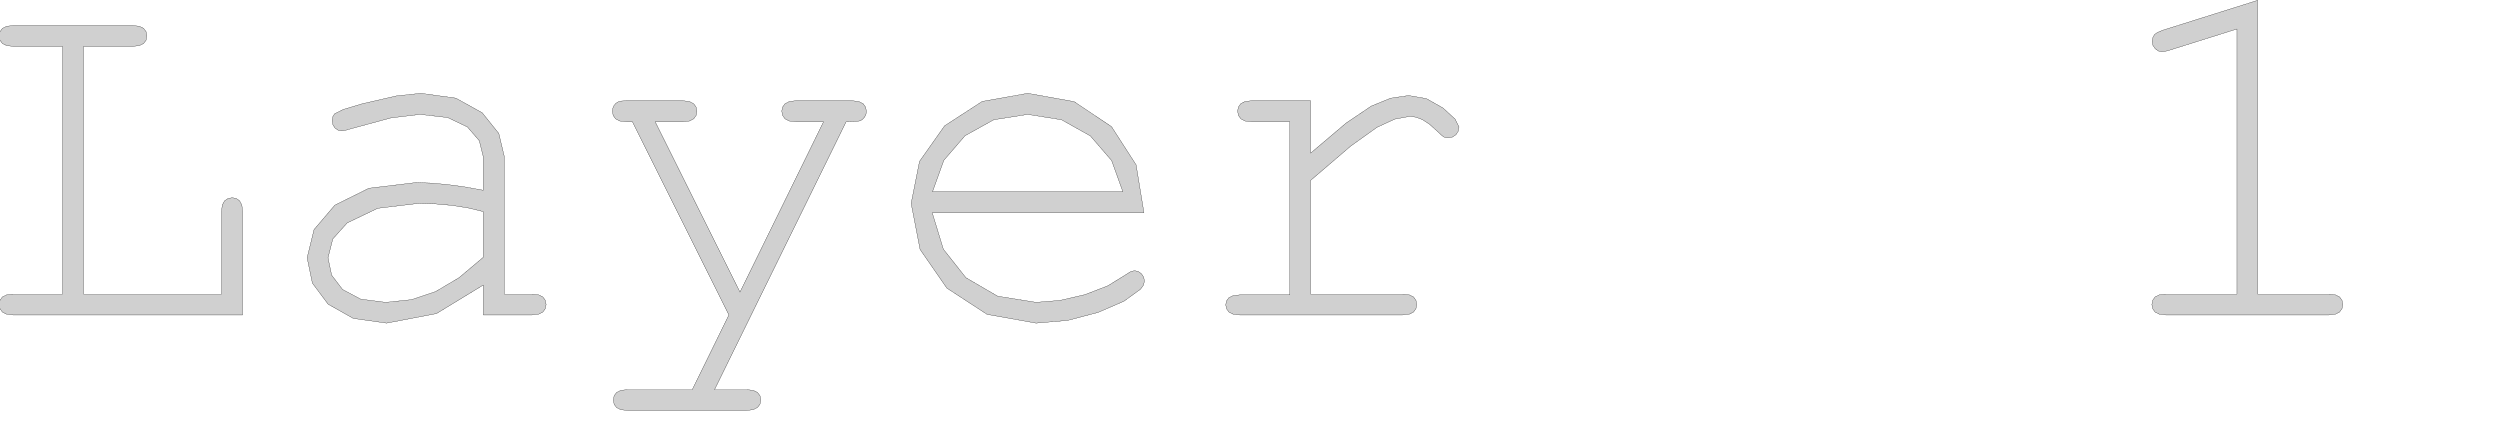 <?xml version="1.0" encoding="UTF-8" standalone="no"?>
<svg width="3482.06mm" height="609.318mm"
 xmlns="http://www.w3.org/2000/svg" xmlns:xlink="http://www.w3.org/1999/xlink"  version="1.2" baseProfile="tiny">
<title>SVG Generator Example Drawing</title>
<desc>An SVG drawing created by the SVG Generator</desc>
<defs>
</defs>
<g fill="none" stroke="black" stroke-width="1" fill-rule="evenodd" stroke-linecap="square" stroke-linejoin="bevel" >

<g fill="none" stroke="#000000" stroke-opacity="1" stroke-width="1" stroke-linecap="square" stroke-linejoin="bevel" transform="matrix(1,0,0,-1,0,2159.75)"
font-family="MS Shell Dlg 2" font-size="10.312" font-weight="400" font-style="normal" 
>
</g>

<g fill="none" stroke="#000000" stroke-opacity="1" stroke-width="1" stroke-linecap="square" stroke-linejoin="bevel" transform="matrix(1,0,0,-1,0,2159.75)"
font-family="MS Shell Dlg 2" font-size="10.312" font-weight="400" font-style="normal" 
>
</g>

<g fill="none" stroke="#000000" stroke-opacity="1" stroke-width="1" stroke-linecap="square" stroke-linejoin="bevel" transform="matrix(1,0,0,-1,13449.1,-1315.1)"
font-family="MS Shell Dlg 2" font-size="10.312" font-weight="400" font-style="normal" 
>
</g>

<g fill="#808080" fill-opacity="0.2" stroke="#333333" stroke-opacity="1" stroke-width="1" stroke-linecap="round" stroke-linejoin="round" transform="matrix(1,0,0,-1,13449.1,-1315.1)"
font-family="MS Shell Dlg 2" font-size="10.312" font-weight="400" font-style="normal" 
>
<path vector-effect="non-scaling-stroke" fill-rule="evenodd" d="M-13009.1,-1558.89 L-13009.1,-2863.47 L-12282.9,-2863.47 L-12282.9,-2428.89 L-12279,-2395.35 L-12267.5,-2373.06 L-12249.4,-2360.25 L-12226.6,-2355.97 L-12205.3,-2360.04 L-12187.9,-2372.22 L-12176,-2394.52 L-12172.1,-2428.89 L-12172.1,-2973.06 L-13380.4,-2973.06 L-13414,-2969.2 L-13436.6,-2957.64 L-13449.1,-2939.93 L-13453.3,-2918.47 L-13449.1,-2895.97 L-13436.6,-2878.47 L-13414,-2867.22 L-13380.4,-2863.47 L-13120,-2863.47 L-13120,-1558.89 L-13380.4,-1558.89 L-13414,-1555.14 L-13436.6,-1543.89 L-13449.1,-1526.5 L-13453.3,-1504.31 L-13449.1,-1482.12 L-13436.6,-1464.72 L-13414,-1453.47 L-13380.4,-1449.72 L-12748.7,-1449.72 L-12715.4,-1453.47 L-12692.9,-1464.72 L-12680.1,-1482.12 L-12675.8,-1504.31 L-12680.1,-1526.5 L-12692.9,-1543.89 L-12715.4,-1555.14 L-12748.7,-1558.89 L-13009.1,-1558.89"/>
</g>

<g fill="none" stroke="#000000" stroke-opacity="1" stroke-width="1" stroke-linecap="square" stroke-linejoin="bevel" transform="matrix(1,0,0,-1,13449.1,-1315.1)"
font-family="MS Shell Dlg 2" font-size="10.312" font-weight="400" font-style="normal" 
>
</g>

<g fill="none" stroke="#000000" stroke-opacity="1" stroke-width="1" stroke-linecap="square" stroke-linejoin="bevel" transform="matrix(1,0,0,-1,13449.1,-1315.1)"
font-family="MS Shell Dlg 2" font-size="10.312" font-weight="400" font-style="normal" 
>
</g>

<g fill="#808080" fill-opacity="0.2" stroke="#333333" stroke-opacity="1" stroke-width="1" stroke-linecap="round" stroke-linejoin="round" transform="matrix(1,0,0,-1,13449.1,-1315.1)"
font-family="MS Shell Dlg 2" font-size="10.312" font-weight="400" font-style="normal" 
>
<path vector-effect="non-scaling-stroke" fill-rule="evenodd" d="M-1563.99,-1316.81 L-1563.99,-2863.47 L-1188.99,-2863.47 L-1155.45,-2867.22 L-1133.16,-2878.47 L-1120.35,-2895.97 L-1116.07,-2918.47 L-1120.35,-2939.93 L-1133.16,-2957.64 L-1155.45,-2969.2 L-1188.99,-2973.06 L-2048.16,-2973.06 L-2081.8,-2969.2 L-2104.41,-2957.64 L-2116.91,-2939.93 L-2121.07,-2918.47 L-2116.91,-2895.97 L-2104.41,-2878.47 L-2081.8,-2867.22 L-2048.16,-2863.47 L-1673.16,-2863.47 L-1673.16,-1467.64 L-2030.24,-1579.72 L-2052.53,-1585.66 L-2067.74,-1587.64 L-2086.49,-1583.58 L-2103.57,-1571.39 L-2115.76,-1553.68 L-2119.82,-1533.06 L-2116.6,-1514.1 L-2106.91,-1496.39 L-2090.97,-1485.66 L-2063.99,-1474.31 L-1563.99,-1316.81"/>
</g>

<g fill="none" stroke="#000000" stroke-opacity="1" stroke-width="1" stroke-linecap="square" stroke-linejoin="bevel" transform="matrix(1,0,0,-1,13449.1,-1315.1)"
font-family="MS Shell Dlg 2" font-size="10.312" font-weight="400" font-style="normal" 
>
</g>

<g fill="none" stroke="#000000" stroke-opacity="1" stroke-width="1" stroke-linecap="square" stroke-linejoin="bevel" transform="matrix(1,0,0,-1,13449.1,-1315.1)"
font-family="MS Shell Dlg 2" font-size="10.312" font-weight="400" font-style="normal" 
>
</g>

<g fill="#808080" fill-opacity="0.2" stroke="#333333" stroke-opacity="1" stroke-width="1" stroke-linecap="round" stroke-linejoin="round" transform="matrix(1,0,0,-1,13449.1,-1315.1)"
font-family="MS Shell Dlg 2" font-size="10.312" font-weight="400" font-style="normal" 
>
<path vector-effect="non-scaling-stroke" fill-rule="evenodd" d="M-6549.77,-1845.56 L-6549.77,-2121.39 L-6363,-1963.16 L-6230.19,-1873.47 L-6128,-1831.91 L-6033.94,-1818.06 L-5939.88,-1834.52 L-5852.69,-1883.89 L-5789.56,-1941.7 L-5768.52,-1983.47 L-5772.59,-2005.97 L-5784.77,-2024.31 L-5803.11,-2036.5 L-5825.61,-2040.56 L-5837.59,-2039.52 L-5847.69,-2036.39 L-5860.81,-2026.7 L-5881.86,-2006.81 L-5924.36,-1968.58 L-5961.02,-1944.72 L-5994.56,-1931.91 L-6027.69,-1927.64 L-6106.44,-1942.02 L-6200.19,-1985.14 L-6338,-2083.58 L-6549.77,-2264.72 L-6549.77,-2863.47 L-6065.19,-2863.47 L-6030.71,-2867.22 L-6008.11,-2878.47 L-5995.29,-2895.97 L-5991.02,-2918.47 L-5995.29,-2939.93 L-6008.11,-2957.64 L-6030.71,-2969.2 L-6065.19,-2973.06 L-6923.52,-2973.06 L-6956.86,-2969.31 L-6979.36,-2958.06 L-6992.17,-2940.97 L-6996.44,-2919.72 L-6992.38,-2899.41 L-6980.19,-2882.64 L-6957.69,-2871.39 L-6923.52,-2867.64 L-6658.94,-2867.64 L-6658.94,-1955.97 L-6861.02,-1955.97 L-6894.36,-1952.12 L-6916.86,-1940.56 L-6929.67,-1922.54 L-6933.94,-1900.14 L-6929.88,-1878.79 L-6917.69,-1861.39 L-6895.19,-1849.52 L-6861.02,-1845.56 L-6549.77,-1845.56"/>
</g>

<g fill="none" stroke="#000000" stroke-opacity="1" stroke-width="1" stroke-linecap="square" stroke-linejoin="bevel" transform="matrix(1,0,0,-1,13449.1,-1315.1)"
font-family="MS Shell Dlg 2" font-size="10.312" font-weight="400" font-style="normal" 
>
</g>

<g fill="none" stroke="#000000" stroke-opacity="1" stroke-width="1" stroke-linecap="square" stroke-linejoin="bevel" transform="matrix(1,0,0,-1,13449.1,-1315.1)"
font-family="MS Shell Dlg 2" font-size="10.312" font-weight="400" font-style="normal" 
>
</g>

<g fill="#808080" fill-opacity="0.2" stroke="#333333" stroke-opacity="1" stroke-width="1" stroke-linecap="round" stroke-linejoin="round" transform="matrix(1,0,0,-1,13449.1,-1315.1)"
font-family="MS Shell Dlg 2" font-size="10.312" font-weight="400" font-style="normal" 
>
<path vector-effect="non-scaling-stroke" fill-rule="evenodd" d="M-10905.1,-2973.06 L-10905.1,-2815.56 L-11151.6,-2965.87 L-11414.3,-3015.97 L-11589.5,-2991.08 L-11721.8,-2916.39 L-11804.6,-2805.56 L-11832.2,-2672.22 L-11795.8,-2523.58 L-11686.4,-2395.14 L-11507,-2306.08 L-11260.6,-2276.39 L-11181.9,-2278.89 L-11096.8,-2286.39 L-11004.5,-2298.79 L-10905.1,-2316.81 L-10905.1,-2139.72 L-10926,-2055.66 L-10988.5,-1983.47 L-11092.6,-1933.79 L-11238.5,-1917.22 L-11391.7,-1935.77 L-11596.4,-1991.39 L-11630.6,-2001.08 L-11649.7,-2004.31 L-11669.1,-2000.45 L-11685.6,-1988.89 L-11696.8,-1971.18 L-11700.6,-1949.72 L-11697.3,-1929.83 L-11687.6,-1914.31 L-11641.7,-1891.18 L-11540.6,-1860.97 L-11362,-1820.04 L-11233.1,-1806.39 L-11049.1,-1832.02 L-10910.6,-1908.89 L-10823.4,-2017.64 L-10794.3,-2139.72 L-10794.3,-2863.47 L-10648.5,-2863.47 L-10614,-2867.22 L-10591.4,-2878.47 L-10578.6,-2895.97 L-10574.3,-2918.47 L-10578.6,-2939.93 L-10591.4,-2957.64 L-10614,-2969.2 L-10648.5,-2973.06 L-10905.1,-2973.06 M-10905.1,-2428.89 L-10984.2,-2409.72 L-11068.1,-2396.39 L-11156.2,-2388.58 L-11248.9,-2385.97 L-11461.2,-2411.6 L-11621.4,-2488.47 L-11697.3,-2572.95 L-11722.6,-2672.22 L-11703.4,-2763.58 L-11645.6,-2839.31 L-11550.2,-2889.93 L-11419.3,-2906.81 L-11282.6,-2892.64 L-11156,-2850.14 L-11032.2,-2776.7 L-10905.1,-2669.72 L-10905.1,-2428.89"/>
</g>

<g fill="none" stroke="#000000" stroke-opacity="1" stroke-width="1" stroke-linecap="square" stroke-linejoin="bevel" transform="matrix(1,0,0,-1,13449.1,-1315.1)"
font-family="MS Shell Dlg 2" font-size="10.312" font-weight="400" font-style="normal" 
>
</g>

<g fill="none" stroke="#000000" stroke-opacity="1" stroke-width="1" stroke-linecap="square" stroke-linejoin="bevel" transform="matrix(1,0,0,-1,13449.1,-1315.1)"
font-family="MS Shell Dlg 2" font-size="10.312" font-weight="400" font-style="normal" 
>
</g>

<g fill="#808080" fill-opacity="0.2" stroke="#333333" stroke-opacity="1" stroke-width="1" stroke-linecap="round" stroke-linejoin="round" transform="matrix(1,0,0,-1,13449.1,-1315.1)"
font-family="MS Shell Dlg 2" font-size="10.312" font-weight="400" font-style="normal" 
>
<path vector-effect="non-scaling-stroke" fill-rule="evenodd" d="M-7427.12,-2435.14 L-8541.7,-2435.14 L-8483.16,-2626.91 L-8364.2,-2777.22 L-8197.32,-2874.41 L-7995.03,-2906.81 L-7869.62,-2896.7 L-7738.37,-2866.39 L-7616.6,-2819.41 L-7519.62,-2759.31 L-7496.6,-2744.93 L-7476.7,-2740.14 L-7457.22,-2744.2 L-7440.45,-2756.39 L-7428.57,-2774.1 L-7424.62,-2794.72 L-7429.82,-2816.5 L-7445.45,-2837.64 L-7532.22,-2900.56 L-7667.53,-2959.31 L-7829.2,-3001.81 L-7995.03,-3015.97 L-8253.05,-2969.93 L-8464.62,-2831.81 L-8605.55,-2628.27 L-8652.53,-2385.97 L-8608.47,-2164.62 L-8476.28,-1977.22 L-8278.68,-1849.1 L-8039.2,-1806.39 L-7794.72,-1850.25 L-7597.95,-1981.81 L-7468.57,-2182.64 L-7427.12,-2435.14 M-7537.95,-2324.72 L-7597.01,-2160.56 L-7709.2,-2030.56 L-7861.07,-1945.56 L-8039.2,-1917.22 L-8217.22,-1945.25 L-8368.78,-2029.31 L-8480.66,-2159 L-8540.45,-2324.72 L-7537.95,-2324.72"/>
</g>

<g fill="none" stroke="#000000" stroke-opacity="1" stroke-width="1" stroke-linecap="square" stroke-linejoin="bevel" transform="matrix(1,0,0,-1,13449.1,-1315.1)"
font-family="MS Shell Dlg 2" font-size="10.312" font-weight="400" font-style="normal" 
>
</g>

<g fill="none" stroke="#000000" stroke-opacity="1" stroke-width="1" stroke-linecap="square" stroke-linejoin="bevel" transform="matrix(1,0,0,-1,13449.1,-1315.1)"
font-family="MS Shell Dlg 2" font-size="10.312" font-weight="400" font-style="normal" 
>
</g>

<g fill="#808080" fill-opacity="0.2" stroke="#333333" stroke-opacity="1" stroke-width="1" stroke-linecap="round" stroke-linejoin="round" transform="matrix(1,0,0,-1,13449.1,-1315.1)"
font-family="MS Shell Dlg 2" font-size="10.312" font-weight="400" font-style="normal" 
>
<path vector-effect="non-scaling-stroke" fill-rule="evenodd" d="M-9611.96,-2973.06 L-10119.9,-1955.97 L-10152.4,-1955.97 L-10186,-1952.12 L-10208.6,-1940.56 L-10221.1,-1922.85 L-10225.3,-1901.39 L-10223.2,-1885.25 L-10217,-1870.97 L-10207.3,-1859.2 L-10194.9,-1851.39 L-10177.4,-1847.02 L-10152.4,-1845.56 L-9853.21,-1845.56 L-9819.67,-1849.52 L-9797.38,-1861.39 L-9784.56,-1879.1 L-9780.29,-1901.39 L-9784.56,-1922.85 L-9797.38,-1940.56 L-9819.67,-1952.12 L-9853.21,-1955.97 L-10000.3,-1955.97 L-9553.63,-2853.06 L-9113.63,-1955.97 L-9260.71,-1955.97 L-9294.04,-1952.12 L-9316.54,-1940.56 L-9329.36,-1922.54 L-9333.63,-1900.14 L-9329.36,-1878.79 L-9316.54,-1861.39 L-9294.04,-1849.52 L-9260.71,-1845.56 L-8962.38,-1845.56 L-8927.9,-1849.52 L-8905.29,-1861.39 L-8892.48,-1879.1 L-8888.21,-1901.39 L-8890.81,-1917.75 L-8898.63,-1932.64 L-8909.67,-1944.41 L-8921.96,-1951.39 L-8946.65,-1954.83 L-8994.88,-1955.97 L-9687.79,-3366.39 L-9516.96,-3366.39 L-9483.63,-3370.14 L-9461.13,-3381.39 L-9448.31,-3398.79 L-9444.04,-3420.97 L-9448.31,-3442.33 L-9461.13,-3459.72 L-9483.63,-3471.6 L-9516.96,-3475.56 L-10147.4,-3475.56 L-10181,-3471.81 L-10203.6,-3460.56 L-10216.1,-3443.16 L-10220.3,-3420.97 L-10216.1,-3398.79 L-10203.6,-3381.39 L-10181,-3370.14 L-10147.4,-3366.39 L-9804.88,-3366.39 L-9611.96,-2973.06"/>
</g>

<g fill="none" stroke="#000000" stroke-opacity="1" stroke-width="1" stroke-linecap="square" stroke-linejoin="bevel" transform="matrix(1,0,0,-1,13449.1,-1315.1)"
font-family="MS Shell Dlg 2" font-size="10.312" font-weight="400" font-style="normal" 
>
</g>

<g fill="none" stroke="#000000" stroke-opacity="1" stroke-width="1" stroke-linecap="square" stroke-linejoin="bevel" transform="matrix(1,0,0,-1,13449.1,-1315.1)"
font-family="MS Shell Dlg 2" font-size="10.312" font-weight="400" font-style="normal" 
>
</g>

<g fill="#808080" fill-opacity="0.2" stroke="#333333" stroke-opacity="1" stroke-width="1" stroke-linecap="round" stroke-linejoin="round" transform="matrix(1,0,0,-1,13449.1,-1315.1)"
font-family="MS Shell Dlg 2" font-size="10.312" font-weight="400" font-style="normal" 
>
<path vector-effect="non-scaling-stroke" fill-rule="evenodd" d="M-13009.1,-1558.89 L-13009.1,-2863.47 L-12282.9,-2863.47 L-12282.9,-2428.89 L-12279,-2395.35 L-12267.5,-2373.06 L-12249.4,-2360.25 L-12226.6,-2355.97 L-12205.3,-2360.04 L-12187.9,-2372.22 L-12176,-2394.52 L-12172.1,-2428.89 L-12172.1,-2973.06 L-13380.4,-2973.06 L-13414,-2969.2 L-13436.6,-2957.64 L-13449.1,-2939.93 L-13453.3,-2918.47 L-13449.1,-2895.97 L-13436.6,-2878.47 L-13414,-2867.22 L-13380.4,-2863.47 L-13120,-2863.47 L-13120,-1558.89 L-13380.4,-1558.89 L-13414,-1555.14 L-13436.6,-1543.89 L-13449.1,-1526.5 L-13453.3,-1504.31 L-13449.1,-1482.12 L-13436.6,-1464.72 L-13414,-1453.47 L-13380.4,-1449.72 L-12748.7,-1449.72 L-12715.4,-1453.47 L-12692.9,-1464.72 L-12680.1,-1482.12 L-12675.8,-1504.31 L-12680.1,-1526.5 L-12692.9,-1543.89 L-12715.4,-1555.14 L-12748.7,-1558.89 L-13009.1,-1558.89"/>
</g>

<g fill="none" stroke="#000000" stroke-opacity="1" stroke-width="1" stroke-linecap="square" stroke-linejoin="bevel" transform="matrix(1,0,0,-1,13449.1,-1315.1)"
font-family="MS Shell Dlg 2" font-size="10.312" font-weight="400" font-style="normal" 
>
</g>

<g fill="none" stroke="#000000" stroke-opacity="1" stroke-width="1" stroke-linecap="square" stroke-linejoin="bevel" transform="matrix(1,0,0,-1,13449.1,-1315.1)"
font-family="MS Shell Dlg 2" font-size="10.312" font-weight="400" font-style="normal" 
>
</g>

<g fill="#808080" fill-opacity="0.2" stroke="#333333" stroke-opacity="1" stroke-width="1" stroke-linecap="round" stroke-linejoin="round" transform="matrix(1,0,0,-1,13449.1,-1315.1)"
font-family="MS Shell Dlg 2" font-size="10.312" font-weight="400" font-style="normal" 
>
<path vector-effect="non-scaling-stroke" fill-rule="evenodd" d="M-1563.99,-1316.81 L-1563.99,-2863.47 L-1188.99,-2863.47 L-1155.45,-2867.22 L-1133.16,-2878.47 L-1120.35,-2895.97 L-1116.07,-2918.47 L-1120.35,-2939.93 L-1133.16,-2957.64 L-1155.45,-2969.2 L-1188.99,-2973.06 L-2048.16,-2973.06 L-2081.8,-2969.2 L-2104.41,-2957.64 L-2116.91,-2939.93 L-2121.07,-2918.47 L-2116.91,-2895.97 L-2104.41,-2878.47 L-2081.8,-2867.22 L-2048.16,-2863.47 L-1673.16,-2863.47 L-1673.16,-1467.64 L-2030.24,-1579.72 L-2052.53,-1585.66 L-2067.74,-1587.64 L-2086.49,-1583.58 L-2103.57,-1571.39 L-2115.76,-1553.68 L-2119.82,-1533.06 L-2116.6,-1514.1 L-2106.91,-1496.39 L-2090.97,-1485.66 L-2063.99,-1474.31 L-1563.99,-1316.81"/>
</g>

<g fill="none" stroke="#000000" stroke-opacity="1" stroke-width="1" stroke-linecap="square" stroke-linejoin="bevel" transform="matrix(1,0,0,-1,13449.1,-1315.1)"
font-family="MS Shell Dlg 2" font-size="10.312" font-weight="400" font-style="normal" 
>
</g>

<g fill="none" stroke="#000000" stroke-opacity="1" stroke-width="1" stroke-linecap="square" stroke-linejoin="bevel" transform="matrix(1,0,0,-1,13449.1,-1315.1)"
font-family="MS Shell Dlg 2" font-size="10.312" font-weight="400" font-style="normal" 
>
</g>

<g fill="#808080" fill-opacity="0.2" stroke="#333333" stroke-opacity="1" stroke-width="1" stroke-linecap="round" stroke-linejoin="round" transform="matrix(1,0,0,-1,13449.1,-1315.1)"
font-family="MS Shell Dlg 2" font-size="10.312" font-weight="400" font-style="normal" 
>
<path vector-effect="non-scaling-stroke" fill-rule="evenodd" d="M-6549.77,-1845.56 L-6549.77,-2121.39 L-6363,-1963.16 L-6230.19,-1873.47 L-6128,-1831.91 L-6033.94,-1818.06 L-5939.88,-1834.52 L-5852.69,-1883.89 L-5789.56,-1941.7 L-5768.52,-1983.47 L-5772.59,-2005.97 L-5784.77,-2024.31 L-5803.11,-2036.5 L-5825.61,-2040.56 L-5837.59,-2039.52 L-5847.69,-2036.39 L-5860.81,-2026.7 L-5881.86,-2006.81 L-5924.36,-1968.58 L-5961.02,-1944.72 L-5994.56,-1931.91 L-6027.69,-1927.64 L-6106.44,-1942.02 L-6200.19,-1985.14 L-6338,-2083.58 L-6549.77,-2264.72 L-6549.77,-2863.47 L-6065.19,-2863.47 L-6030.71,-2867.22 L-6008.11,-2878.47 L-5995.29,-2895.97 L-5991.02,-2918.47 L-5995.29,-2939.93 L-6008.11,-2957.64 L-6030.71,-2969.2 L-6065.19,-2973.06 L-6923.52,-2973.06 L-6956.86,-2969.31 L-6979.36,-2958.06 L-6992.17,-2940.97 L-6996.44,-2919.72 L-6992.38,-2899.41 L-6980.19,-2882.64 L-6957.69,-2871.39 L-6923.52,-2867.64 L-6658.94,-2867.64 L-6658.94,-1955.97 L-6861.02,-1955.97 L-6894.36,-1952.12 L-6916.86,-1940.56 L-6929.67,-1922.54 L-6933.94,-1900.14 L-6929.88,-1878.79 L-6917.69,-1861.39 L-6895.19,-1849.52 L-6861.02,-1845.56 L-6549.77,-1845.56"/>
</g>

<g fill="none" stroke="#000000" stroke-opacity="1" stroke-width="1" stroke-linecap="square" stroke-linejoin="bevel" transform="matrix(1,0,0,-1,13449.1,-1315.1)"
font-family="MS Shell Dlg 2" font-size="10.312" font-weight="400" font-style="normal" 
>
</g>

<g fill="none" stroke="#000000" stroke-opacity="1" stroke-width="1" stroke-linecap="square" stroke-linejoin="bevel" transform="matrix(1,0,0,-1,13449.1,-1315.1)"
font-family="MS Shell Dlg 2" font-size="10.312" font-weight="400" font-style="normal" 
>
</g>

<g fill="#808080" fill-opacity="0.2" stroke="#333333" stroke-opacity="1" stroke-width="1" stroke-linecap="round" stroke-linejoin="round" transform="matrix(1,0,0,-1,13449.1,-1315.1)"
font-family="MS Shell Dlg 2" font-size="10.312" font-weight="400" font-style="normal" 
>
<path vector-effect="non-scaling-stroke" fill-rule="evenodd" d="M-10905.1,-2973.06 L-10905.1,-2815.56 L-11151.6,-2965.87 L-11414.3,-3015.97 L-11589.5,-2991.08 L-11721.8,-2916.39 L-11804.6,-2805.56 L-11832.2,-2672.22 L-11795.8,-2523.58 L-11686.4,-2395.14 L-11507,-2306.08 L-11260.6,-2276.39 L-11181.9,-2278.89 L-11096.8,-2286.39 L-11004.5,-2298.79 L-10905.1,-2316.81 L-10905.1,-2139.72 L-10926,-2055.66 L-10988.5,-1983.47 L-11092.6,-1933.79 L-11238.5,-1917.22 L-11391.7,-1935.77 L-11596.4,-1991.39 L-11630.6,-2001.08 L-11649.7,-2004.31 L-11669.1,-2000.45 L-11685.6,-1988.89 L-11696.8,-1971.18 L-11700.6,-1949.72 L-11697.3,-1929.83 L-11687.6,-1914.31 L-11641.7,-1891.18 L-11540.6,-1860.97 L-11362,-1820.04 L-11233.1,-1806.39 L-11049.1,-1832.02 L-10910.6,-1908.89 L-10823.4,-2017.64 L-10794.3,-2139.72 L-10794.3,-2863.47 L-10648.5,-2863.47 L-10614,-2867.22 L-10591.4,-2878.47 L-10578.6,-2895.97 L-10574.3,-2918.47 L-10578.6,-2939.93 L-10591.4,-2957.64 L-10614,-2969.2 L-10648.5,-2973.06 L-10905.1,-2973.06 M-10905.1,-2428.89 L-10984.2,-2409.72 L-11068.1,-2396.39 L-11156.2,-2388.58 L-11248.9,-2385.97 L-11461.2,-2411.6 L-11621.4,-2488.47 L-11697.3,-2572.95 L-11722.6,-2672.22 L-11703.4,-2763.58 L-11645.6,-2839.31 L-11550.2,-2889.93 L-11419.3,-2906.81 L-11282.6,-2892.64 L-11156,-2850.14 L-11032.2,-2776.7 L-10905.1,-2669.72 L-10905.1,-2428.89"/>
</g>

<g fill="none" stroke="#000000" stroke-opacity="1" stroke-width="1" stroke-linecap="square" stroke-linejoin="bevel" transform="matrix(1,0,0,-1,13449.1,-1315.1)"
font-family="MS Shell Dlg 2" font-size="10.312" font-weight="400" font-style="normal" 
>
</g>

<g fill="none" stroke="#000000" stroke-opacity="1" stroke-width="1" stroke-linecap="square" stroke-linejoin="bevel" transform="matrix(1,0,0,-1,13449.1,-1315.1)"
font-family="MS Shell Dlg 2" font-size="10.312" font-weight="400" font-style="normal" 
>
</g>

<g fill="#808080" fill-opacity="0.2" stroke="#333333" stroke-opacity="1" stroke-width="1" stroke-linecap="round" stroke-linejoin="round" transform="matrix(1,0,0,-1,13449.1,-1315.1)"
font-family="MS Shell Dlg 2" font-size="10.312" font-weight="400" font-style="normal" 
>
<path vector-effect="non-scaling-stroke" fill-rule="evenodd" d="M-7427.12,-2435.14 L-8541.7,-2435.14 L-8483.16,-2626.91 L-8364.2,-2777.22 L-8197.32,-2874.41 L-7995.03,-2906.81 L-7869.62,-2896.7 L-7738.37,-2866.39 L-7616.6,-2819.41 L-7519.62,-2759.31 L-7496.6,-2744.93 L-7476.7,-2740.14 L-7457.22,-2744.2 L-7440.45,-2756.39 L-7428.57,-2774.1 L-7424.62,-2794.72 L-7429.82,-2816.5 L-7445.45,-2837.64 L-7532.22,-2900.56 L-7667.53,-2959.31 L-7829.2,-3001.81 L-7995.03,-3015.97 L-8253.05,-2969.93 L-8464.62,-2831.81 L-8605.55,-2628.27 L-8652.53,-2385.97 L-8608.47,-2164.62 L-8476.28,-1977.22 L-8278.68,-1849.1 L-8039.2,-1806.39 L-7794.72,-1850.25 L-7597.95,-1981.81 L-7468.57,-2182.64 L-7427.12,-2435.14 M-7537.95,-2324.72 L-7597.01,-2160.56 L-7709.2,-2030.56 L-7861.07,-1945.56 L-8039.2,-1917.22 L-8217.22,-1945.25 L-8368.78,-2029.31 L-8480.66,-2159 L-8540.45,-2324.72 L-7537.95,-2324.72"/>
</g>

<g fill="none" stroke="#000000" stroke-opacity="1" stroke-width="1" stroke-linecap="square" stroke-linejoin="bevel" transform="matrix(1,0,0,-1,13449.1,-1315.1)"
font-family="MS Shell Dlg 2" font-size="10.312" font-weight="400" font-style="normal" 
>
</g>

<g fill="none" stroke="#000000" stroke-opacity="1" stroke-width="1" stroke-linecap="square" stroke-linejoin="bevel" transform="matrix(1,0,0,-1,13449.1,-1315.1)"
font-family="MS Shell Dlg 2" font-size="10.312" font-weight="400" font-style="normal" 
>
</g>

<g fill="#808080" fill-opacity="0.2" stroke="#333333" stroke-opacity="1" stroke-width="1" stroke-linecap="round" stroke-linejoin="round" transform="matrix(1,0,0,-1,13449.1,-1315.1)"
font-family="MS Shell Dlg 2" font-size="10.312" font-weight="400" font-style="normal" 
>
<path vector-effect="non-scaling-stroke" fill-rule="evenodd" d="M-9611.96,-2973.06 L-10119.9,-1955.97 L-10152.4,-1955.97 L-10186,-1952.12 L-10208.6,-1940.56 L-10221.1,-1922.85 L-10225.3,-1901.39 L-10223.2,-1885.25 L-10217,-1870.97 L-10207.3,-1859.2 L-10194.9,-1851.39 L-10177.4,-1847.02 L-10152.4,-1845.56 L-9853.21,-1845.56 L-9819.67,-1849.52 L-9797.38,-1861.39 L-9784.56,-1879.1 L-9780.29,-1901.39 L-9784.56,-1922.85 L-9797.38,-1940.56 L-9819.67,-1952.12 L-9853.21,-1955.97 L-10000.3,-1955.97 L-9553.63,-2853.06 L-9113.63,-1955.97 L-9260.71,-1955.97 L-9294.04,-1952.12 L-9316.54,-1940.56 L-9329.36,-1922.54 L-9333.63,-1900.14 L-9329.36,-1878.79 L-9316.54,-1861.39 L-9294.04,-1849.52 L-9260.71,-1845.56 L-8962.38,-1845.56 L-8927.9,-1849.52 L-8905.29,-1861.39 L-8892.48,-1879.1 L-8888.21,-1901.39 L-8890.81,-1917.75 L-8898.63,-1932.64 L-8909.67,-1944.41 L-8921.96,-1951.39 L-8946.65,-1954.83 L-8994.88,-1955.97 L-9687.79,-3366.39 L-9516.96,-3366.39 L-9483.63,-3370.14 L-9461.13,-3381.39 L-9448.31,-3398.79 L-9444.04,-3420.97 L-9448.31,-3442.33 L-9461.13,-3459.72 L-9483.63,-3471.6 L-9516.96,-3475.56 L-10147.4,-3475.56 L-10181,-3471.81 L-10203.6,-3460.56 L-10216.1,-3443.16 L-10220.3,-3420.97 L-10216.1,-3398.79 L-10203.6,-3381.39 L-10181,-3370.14 L-10147.4,-3366.39 L-9804.88,-3366.39 L-9611.96,-2973.06"/>
</g>

<g fill="none" stroke="#000000" stroke-opacity="1" stroke-width="1" stroke-linecap="square" stroke-linejoin="bevel" transform="matrix(1,0,0,-1,13449.1,-1315.1)"
font-family="MS Shell Dlg 2" font-size="10.312" font-weight="400" font-style="normal" 
>
</g>

<g fill="none" stroke="#000000" stroke-opacity="1" stroke-width="1" stroke-linecap="square" stroke-linejoin="bevel" transform="matrix(1,0,0,-1,0,2159.75)"
font-family="MS Shell Dlg 2" font-size="10.312" font-weight="400" font-style="normal" 
>
</g>
</g>
</svg>
